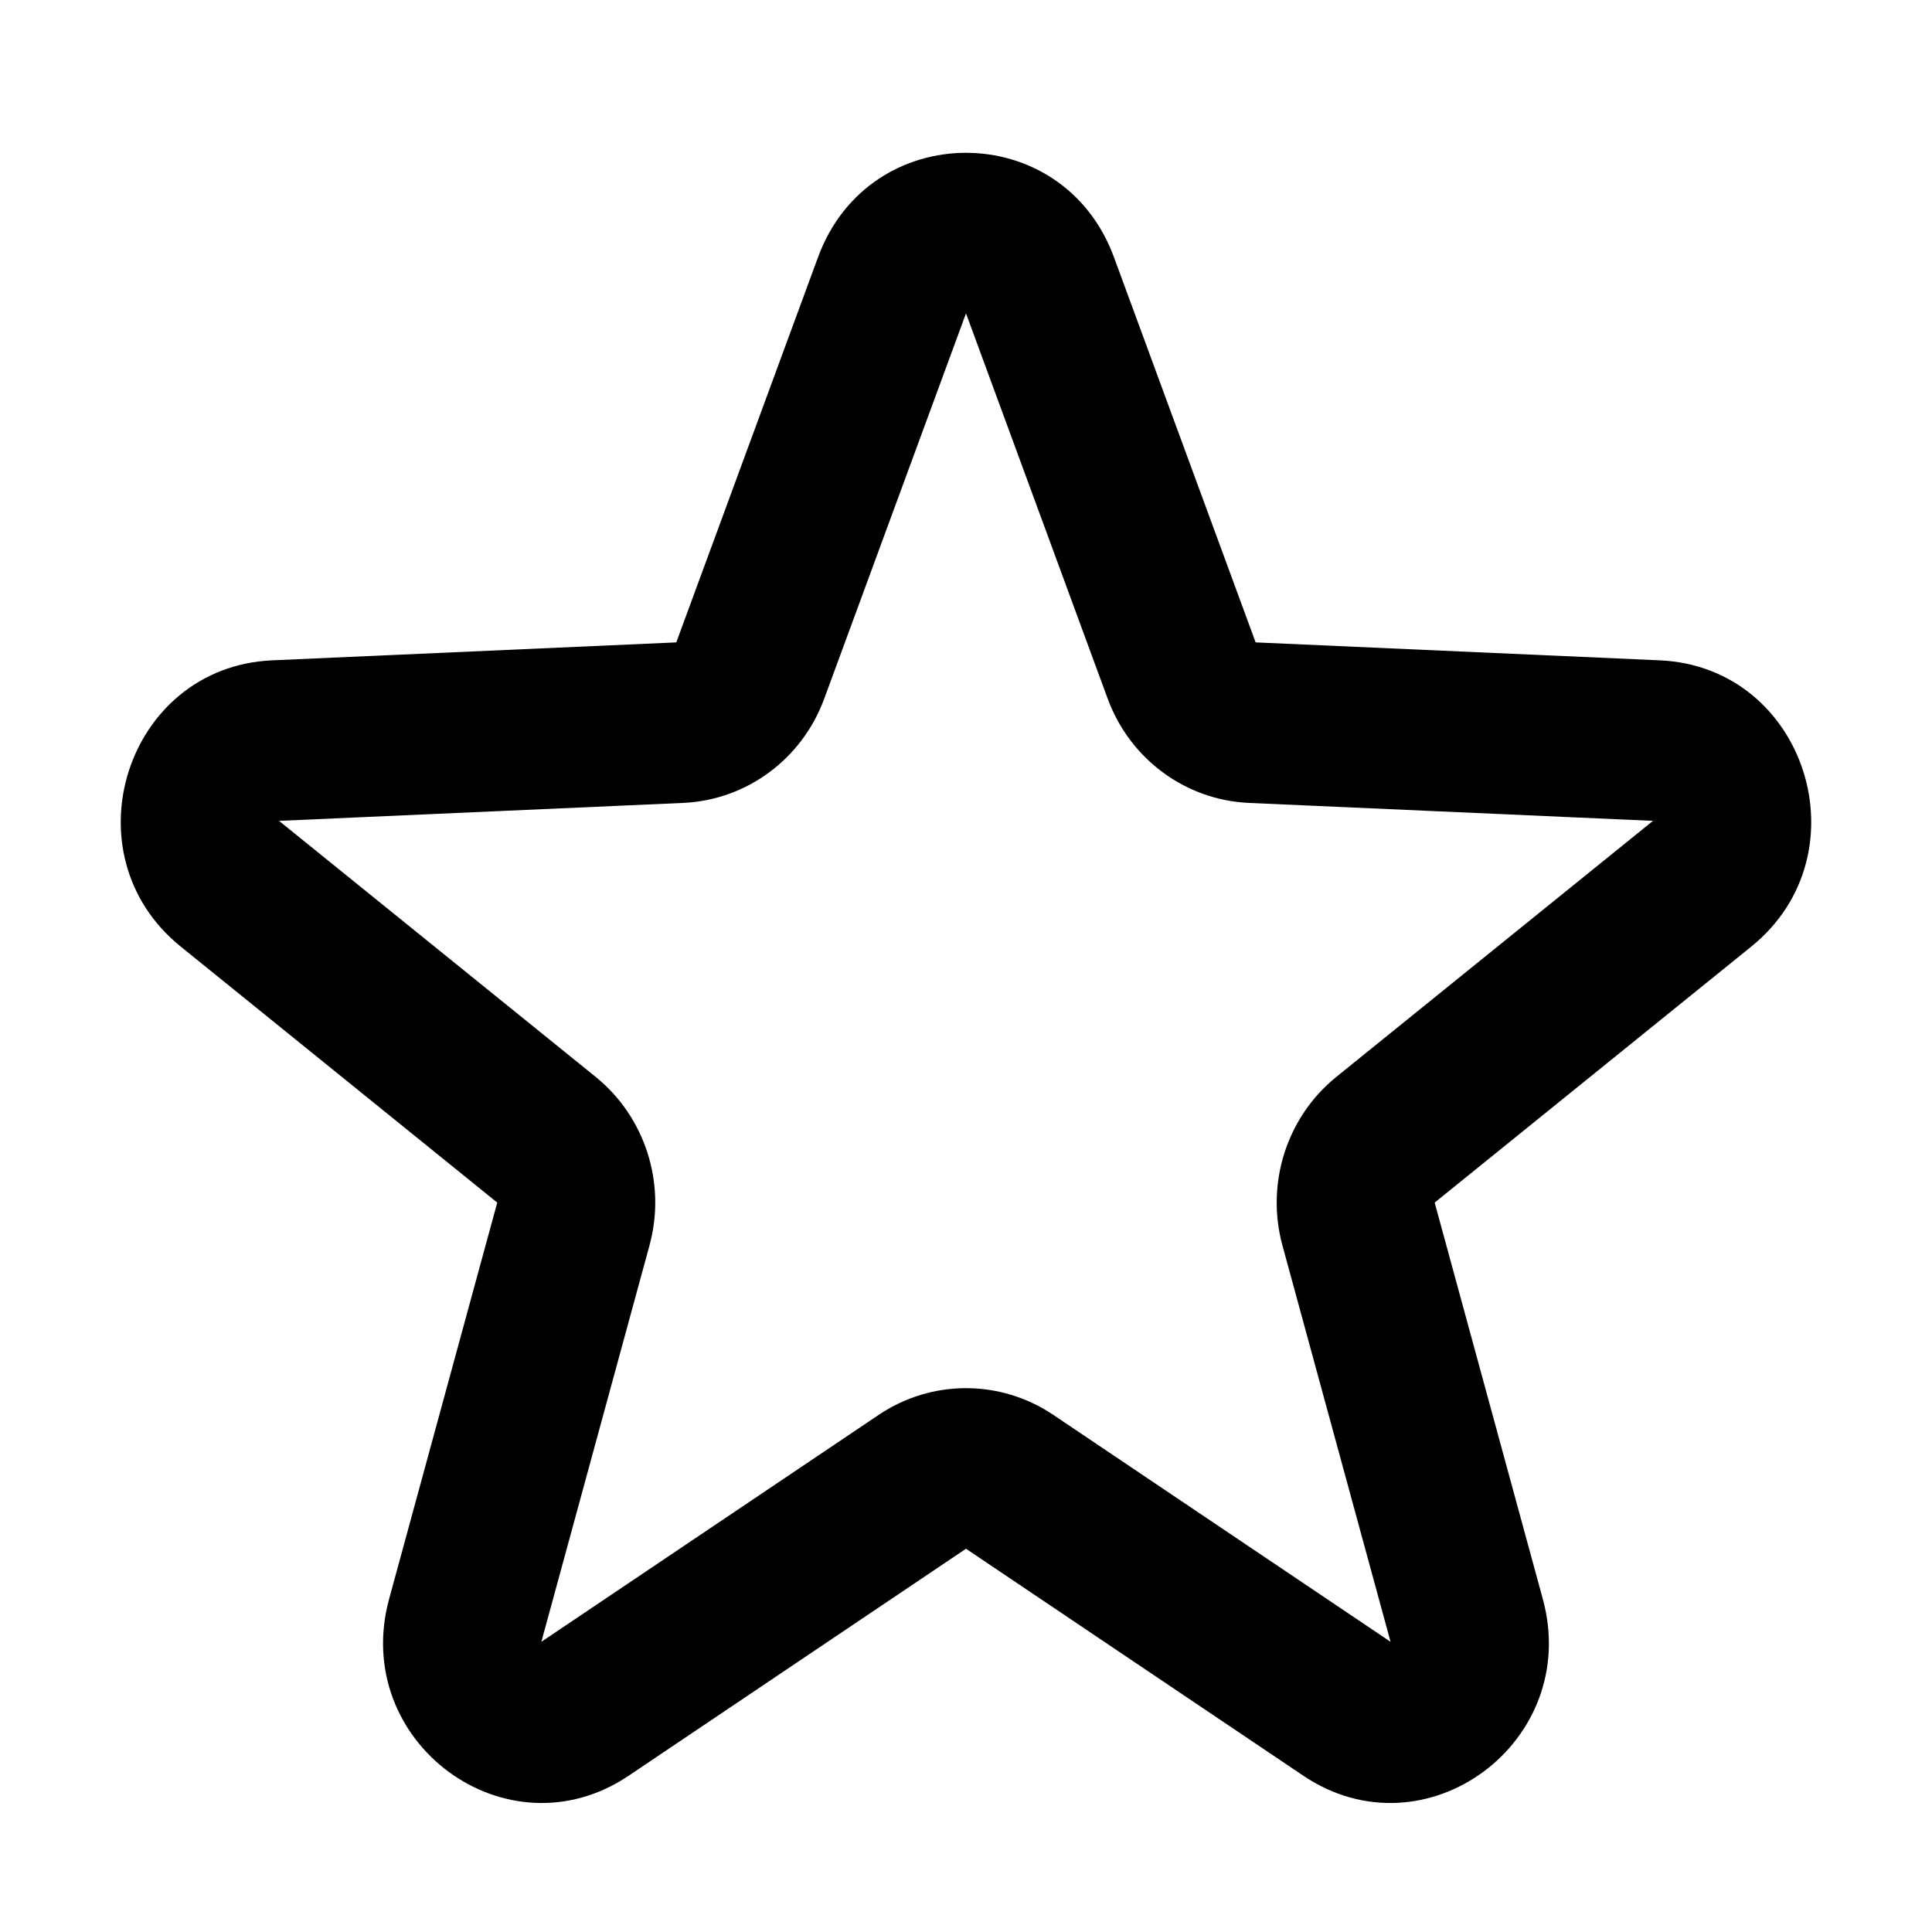 <svg xmlns="http://www.w3.org/2000/svg" width="24" height="24" viewBox="0 0 24 24" fill="none"><rect width="24" height="24" fill="none"/>
<path fill-rule="evenodd" clip-rule="evenodd" d="M10.162 3.195C10.797 1.466 13.202 1.466 13.838 3.195L15.598 7.98L20.62 8.203C22.433 8.284 23.176 10.609 21.756 11.758L17.822 14.939L19.165 19.862C19.651 21.64 17.705 23.077 16.191 22.059L12 19.239L7.809 22.059C6.295 23.077 4.349 21.64 4.834 19.862L6.177 14.939L2.244 11.758C0.823 10.609 1.567 8.284 3.38 8.203L8.401 7.98L10.162 3.195ZM13.76 8.679L12 3.893L10.239 8.679C9.964 9.429 9.274 9.939 8.487 9.974L3.466 10.197L7.399 13.377C8.015 13.876 8.279 14.7 8.068 15.472L6.725 20.395L10.917 17.575C11.573 17.134 12.426 17.134 13.083 17.575L17.274 20.395L15.931 15.472C15.721 14.7 15.984 13.876 16.601 13.377L20.534 10.197L15.513 9.974C14.726 9.939 14.036 9.429 13.76 8.679Z" fill="#000000"/>
</svg>
